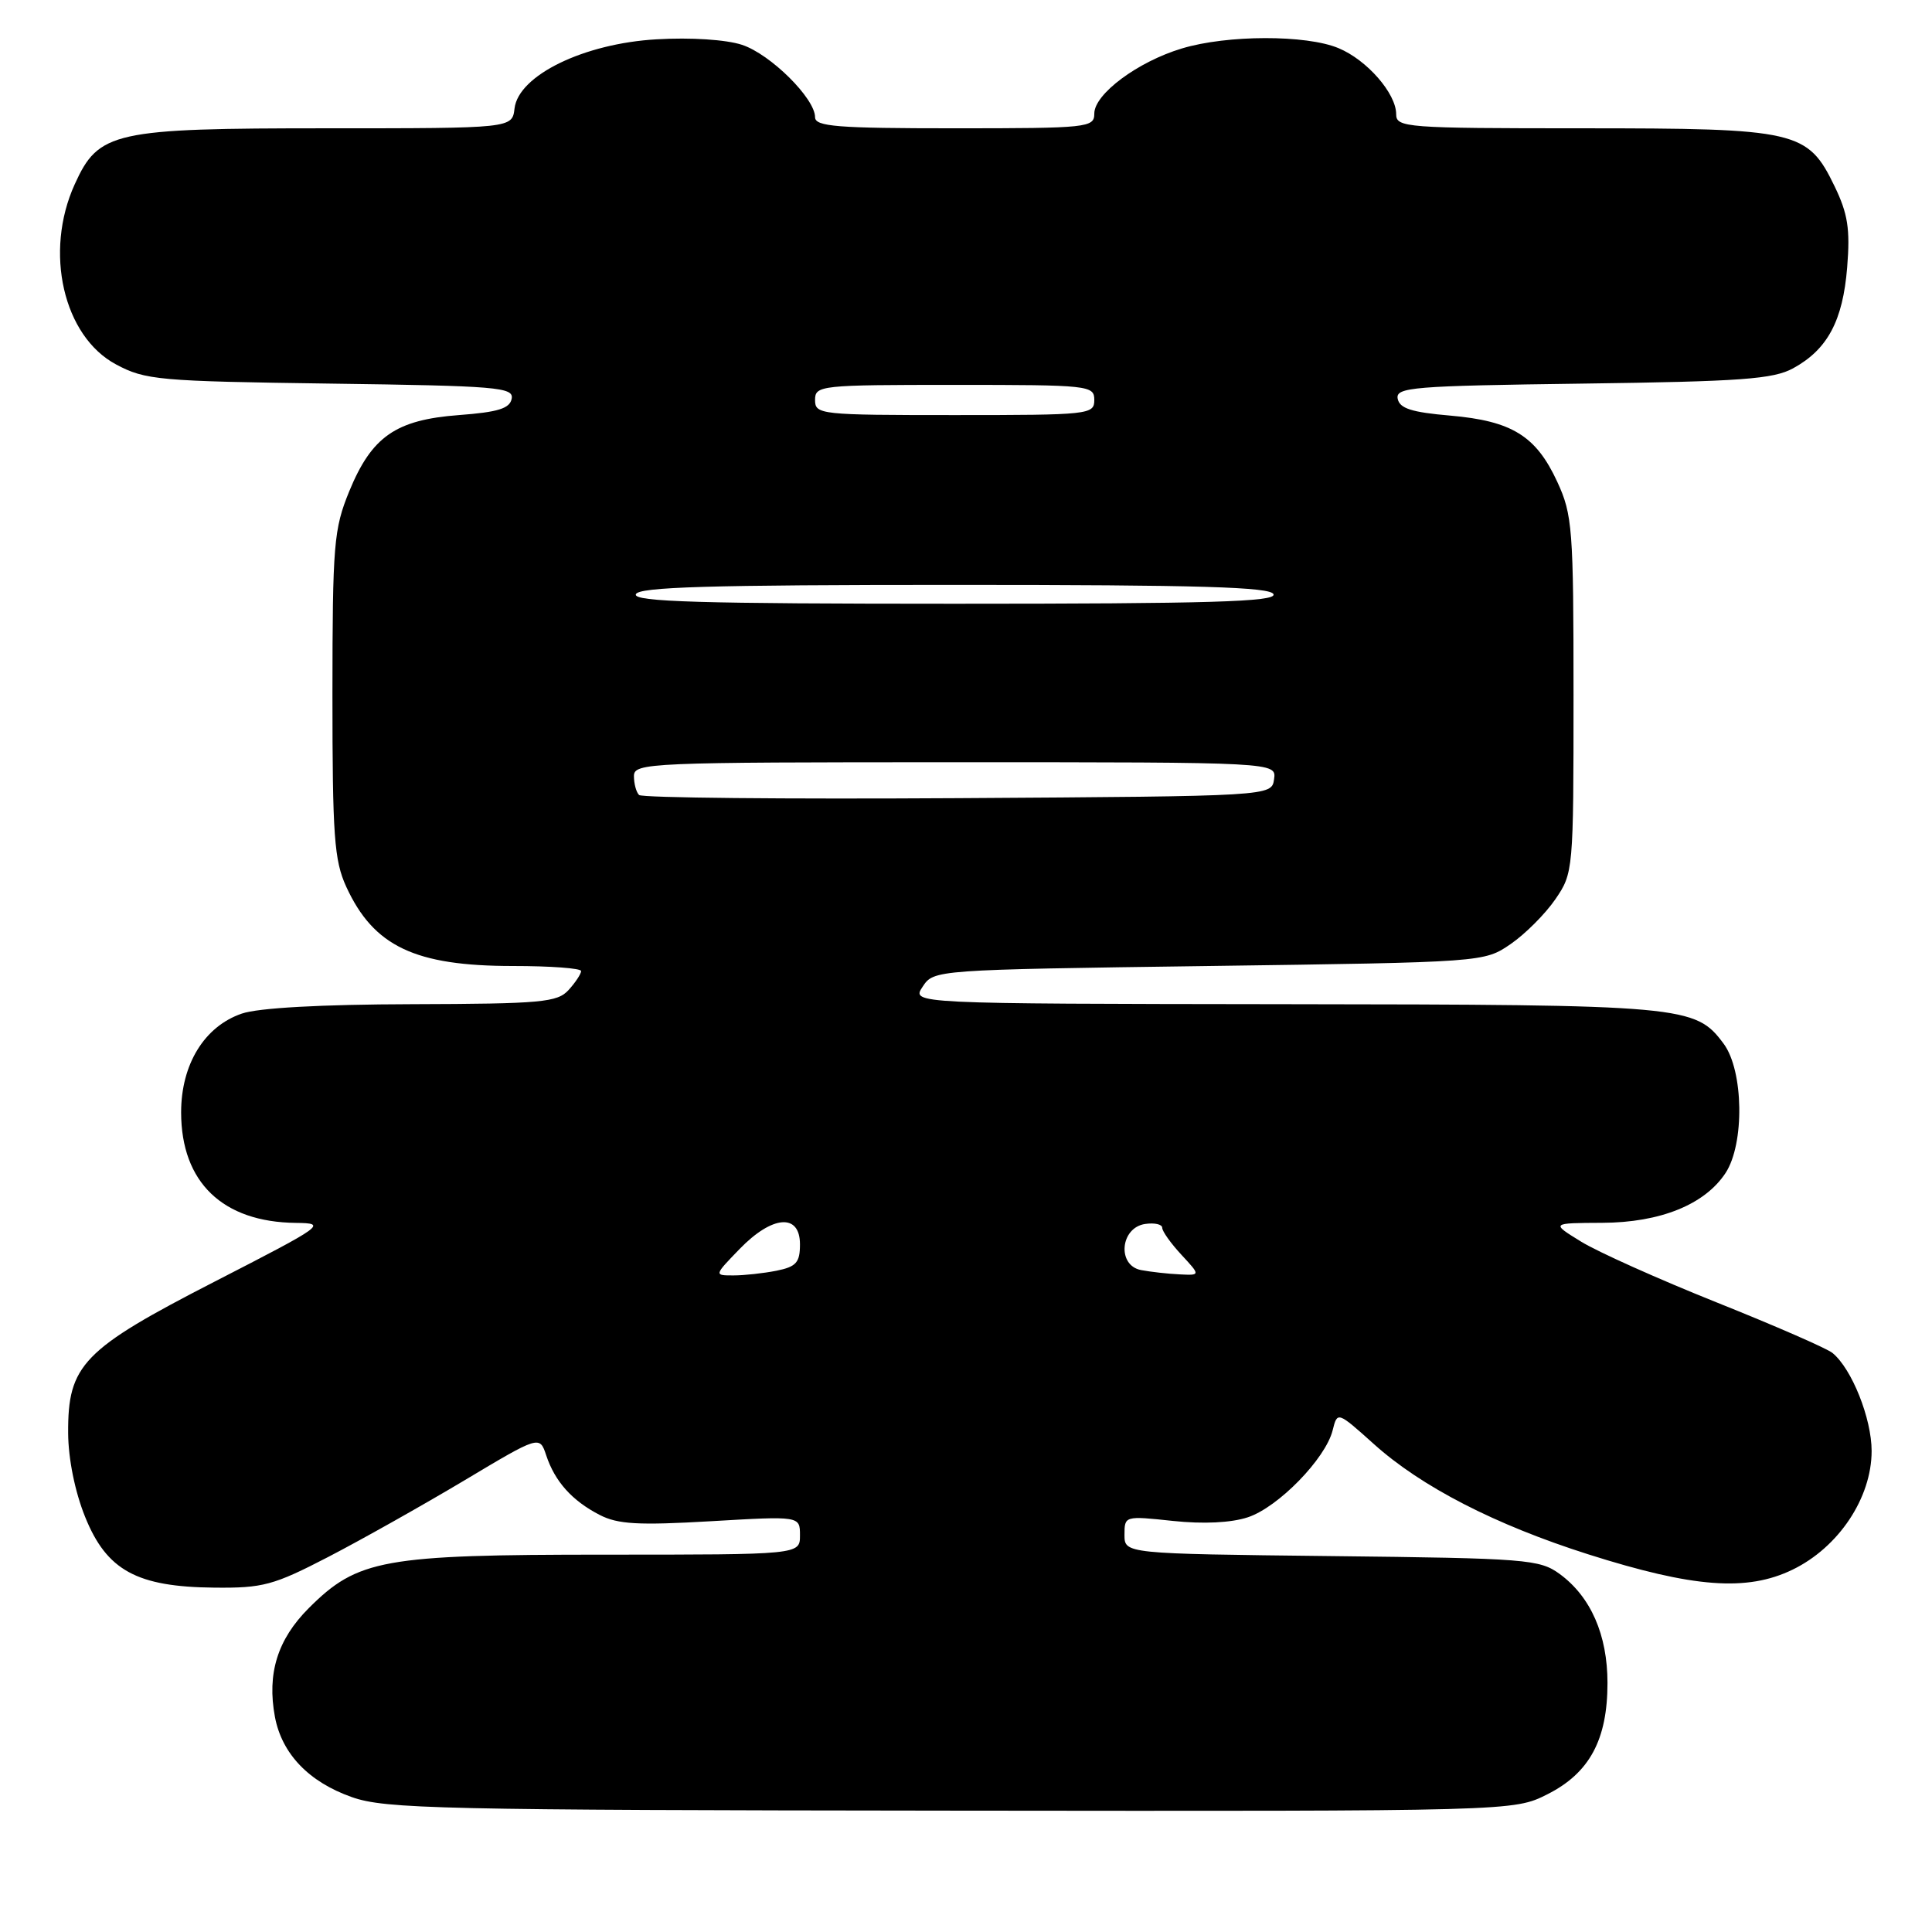 <?xml version="1.0" encoding="UTF-8" standalone="no"?>
<!DOCTYPE svg PUBLIC "-//W3C//DTD SVG 1.1//EN" "http://www.w3.org/Graphics/SVG/1.1/DTD/svg11.dtd" >
<svg xmlns="http://www.w3.org/2000/svg" xmlns:xlink="http://www.w3.org/1999/xlink" version="1.1" viewBox="0 0 256 256">
 <g >
 <path fill="currentColor"
d=" M 205.04 237.75 C 210.62 234.94 213.00 230.52 213.00 223.00 C 213.00 216.63 210.79 211.59 206.68 208.57 C 204.01 206.62 202.33 206.48 176.43 206.19 C 149.00 205.88 149.00 205.88 149.00 203.36 C 149.00 200.86 149.04 200.85 155.41 201.53 C 159.45 201.96 163.12 201.78 165.34 201.05 C 169.36 199.73 175.64 193.29 176.58 189.53 C 177.21 187.01 177.21 187.01 182.04 191.34 C 188.33 197.00 198.11 202.03 210.43 205.95 C 224.37 210.38 231.47 210.92 237.52 207.99 C 243.63 205.03 248.00 198.48 248.00 192.26 C 248.00 187.96 245.38 181.38 242.82 179.28 C 242.10 178.68 235.20 175.67 227.50 172.59 C 219.80 169.51 211.70 165.88 209.50 164.52 C 205.50 162.06 205.50 162.06 212.29 162.03 C 220.00 162.00 225.90 159.61 228.65 155.42 C 231.18 151.55 231.04 141.88 228.40 138.31 C 224.64 133.24 223.29 133.12 170.13 133.06 C 120.76 133.00 120.76 133.00 122.25 130.75 C 123.74 128.50 123.76 128.50 160.20 128.00 C 196.65 127.50 196.65 127.50 200.17 125.09 C 202.10 123.76 204.76 121.10 206.09 119.16 C 208.47 115.69 208.50 115.34 208.50 92.07 C 208.50 70.04 208.36 68.20 206.34 63.83 C 203.53 57.75 200.33 55.78 192.17 55.07 C 187.04 54.63 185.45 54.12 185.20 52.83 C 184.91 51.31 187.15 51.13 209.69 50.83 C 230.73 50.55 234.97 50.24 237.60 48.80 C 242.16 46.31 244.19 42.50 244.76 35.42 C 245.17 30.35 244.85 28.32 243.09 24.68 C 239.52 17.31 238.15 17.00 209.60 17.00 C 186.26 17.00 185.00 16.90 185.00 15.13 C 185.00 12.39 181.14 7.95 177.36 6.38 C 173.09 4.59 162.60 4.61 156.61 6.42 C 150.77 8.17 145.00 12.46 145.00 15.05 C 145.00 16.91 144.17 17.00 126.50 17.00 C 110.92 17.00 108.00 16.77 108.00 15.53 C 108.00 13.04 102.09 7.18 98.32 5.94 C 96.22 5.25 91.53 4.94 87.00 5.21 C 77.37 5.76 68.71 9.98 68.18 14.36 C 67.87 17.00 67.87 17.00 43.33 17.00 C 15.00 17.00 13.07 17.43 9.90 24.42 C 5.82 33.39 8.39 44.56 15.38 48.29 C 19.25 50.36 21.00 50.52 43.81 50.83 C 65.88 51.13 68.09 51.31 67.80 52.83 C 67.55 54.13 66.00 54.61 60.81 55.00 C 52.44 55.63 49.26 57.84 46.28 65.09 C 44.23 70.10 44.06 72.09 44.05 92.00 C 44.05 110.76 44.28 114.01 45.88 117.50 C 49.51 125.40 54.98 128.00 67.97 128.00 C 72.94 128.00 77.00 128.30 77.00 128.67 C 77.00 129.04 76.26 130.17 75.35 131.17 C 73.86 132.82 71.78 133.01 54.60 133.06 C 42.55 133.09 34.22 133.55 32.03 134.31 C 27.08 136.01 24.00 141.03 24.00 147.40 C 24.01 156.66 29.50 161.94 39.22 162.04 C 43.36 162.09 43.01 162.34 28.50 169.79 C 10.94 178.81 8.98 180.84 9.03 189.90 C 9.05 193.30 9.93 197.66 11.28 201.00 C 14.14 208.09 18.12 210.27 28.39 210.37 C 34.84 210.44 36.24 210.06 43.50 206.30 C 47.90 204.02 56.00 199.46 61.50 196.18 C 71.50 190.20 71.50 190.20 72.38 192.85 C 73.53 196.31 75.80 198.85 79.45 200.73 C 81.86 201.98 84.58 202.13 94.20 201.57 C 106.00 200.88 106.00 200.88 106.00 203.44 C 106.00 206.00 106.00 206.00 80.18 206.00 C 50.77 206.00 47.39 206.61 40.91 213.09 C 36.77 217.23 35.36 221.76 36.43 227.50 C 37.35 232.39 40.92 236.12 46.63 238.13 C 51.06 239.69 58.28 239.85 126.04 239.92 C 200.58 240.00 200.58 240.00 205.04 237.75 Z  M 98.00 165.50 C 102.34 161.02 106.00 160.74 106.00 164.88 C 106.00 167.29 105.51 167.85 102.88 168.38 C 101.16 168.72 98.59 169.00 97.18 169.00 C 94.61 169.00 94.61 169.00 98.00 165.50 Z  M 151.19 168.29 C 147.98 167.67 148.44 162.65 151.75 162.18 C 152.99 162.00 154.00 162.23 154.00 162.69 C 154.00 163.15 155.14 164.75 156.54 166.26 C 159.08 169.00 159.08 169.00 156.29 168.86 C 154.76 168.79 152.46 168.53 151.19 168.29 Z  M 84.68 105.34 C 84.30 104.97 84.00 103.84 84.00 102.83 C 84.00 101.08 85.96 101.00 126.57 101.00 C 169.14 101.00 169.14 101.00 168.82 103.25 C 168.50 105.50 168.50 105.50 126.93 105.76 C 104.06 105.90 85.05 105.72 84.68 105.34 Z  M 84.25 78.75 C 84.57 77.78 93.92 77.50 126.50 77.50 C 159.08 77.50 168.43 77.78 168.75 78.75 C 169.08 79.74 160.19 80.00 126.50 80.00 C 92.81 80.00 83.92 79.74 84.25 78.75 Z  M 108.00 53.00 C 108.00 51.07 108.67 51.00 126.50 51.00 C 144.33 51.00 145.00 51.07 145.00 53.00 C 145.00 54.93 144.33 55.00 126.50 55.00 C 108.67 55.00 108.00 54.93 108.00 53.00 Z "/>
</g>
</svg>